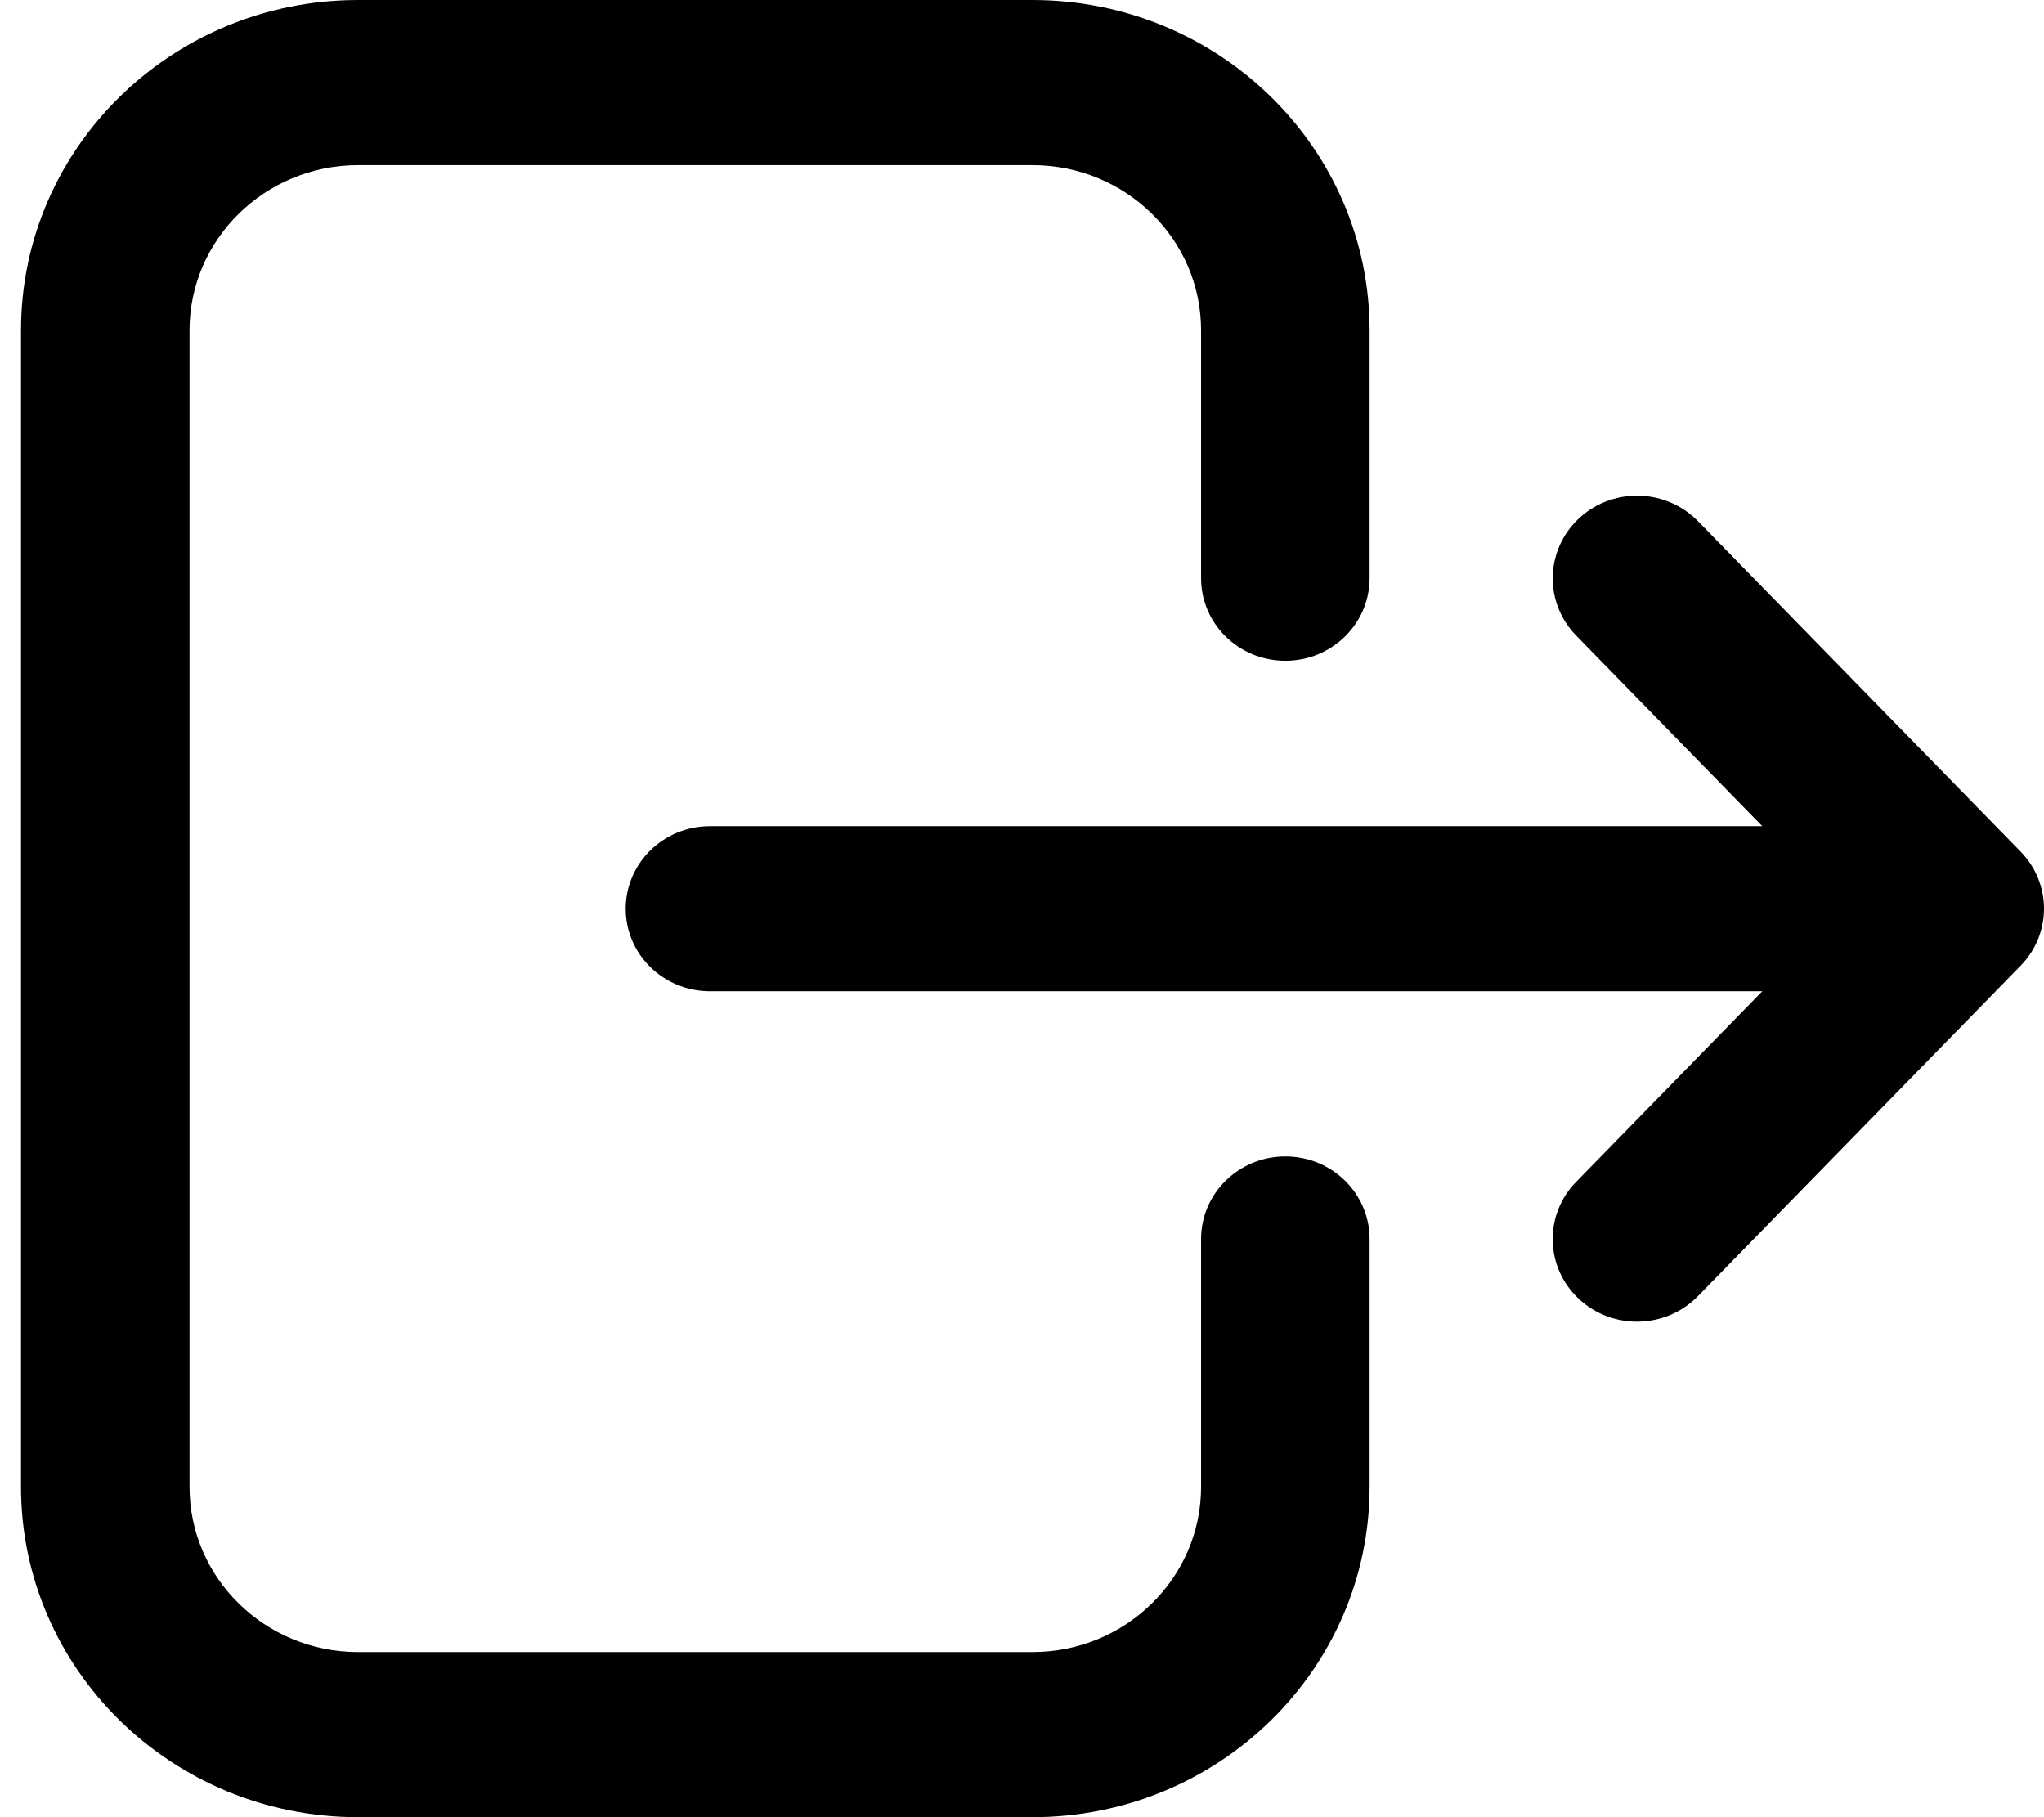 <svg width="18" height="16" viewBox="0 0 18 16" xmlns="http://www.w3.org/2000/svg">
<title>Expand Progress Icon</title>
    <g fill="FFF" fill-rule="nonzero">
        <path d="M9.092 16c1.64 0 2.969-1.302 2.969-2.909v-2.182c0-.402-.332-.727-.742-.727s-.742.326-.742.727v2.182c0 .803-.665 1.455-1.485 1.455h-5.938c-.82 0-1.485-.651-1.485-1.455v-10.182c0-.803.665-1.455 1.485-1.455h5.938c.82 0 1.485.651 1.485 1.455v2.182c0 .402.332.727.742.727s.742-.326.742-.727v-2.182c0-1.607-1.329-2.909-2.969-2.909h-5.938c-1.64 0-2.969 1.302-2.969 2.909v10.182c0 1.607 1.329 2.909 2.969 2.909h5.938zM17.793 8.504c.276-.281.276-.726 0-1.007l-2.841-2.909c-.184-.188-.456-.265-.713-.203-.258.062-.462.254-.536.504-.074.25-.007.519.177.707l1.639 1.678h-9.267c-.41 0-.742.326-.742.727 0 .402.332.727.742.727h9.267l-1.639 1.678c-.284.29-.274.751.022 1.029.296.278.766.268 1.05-.022l2.841-2.909z"/>
    </g>
</svg>